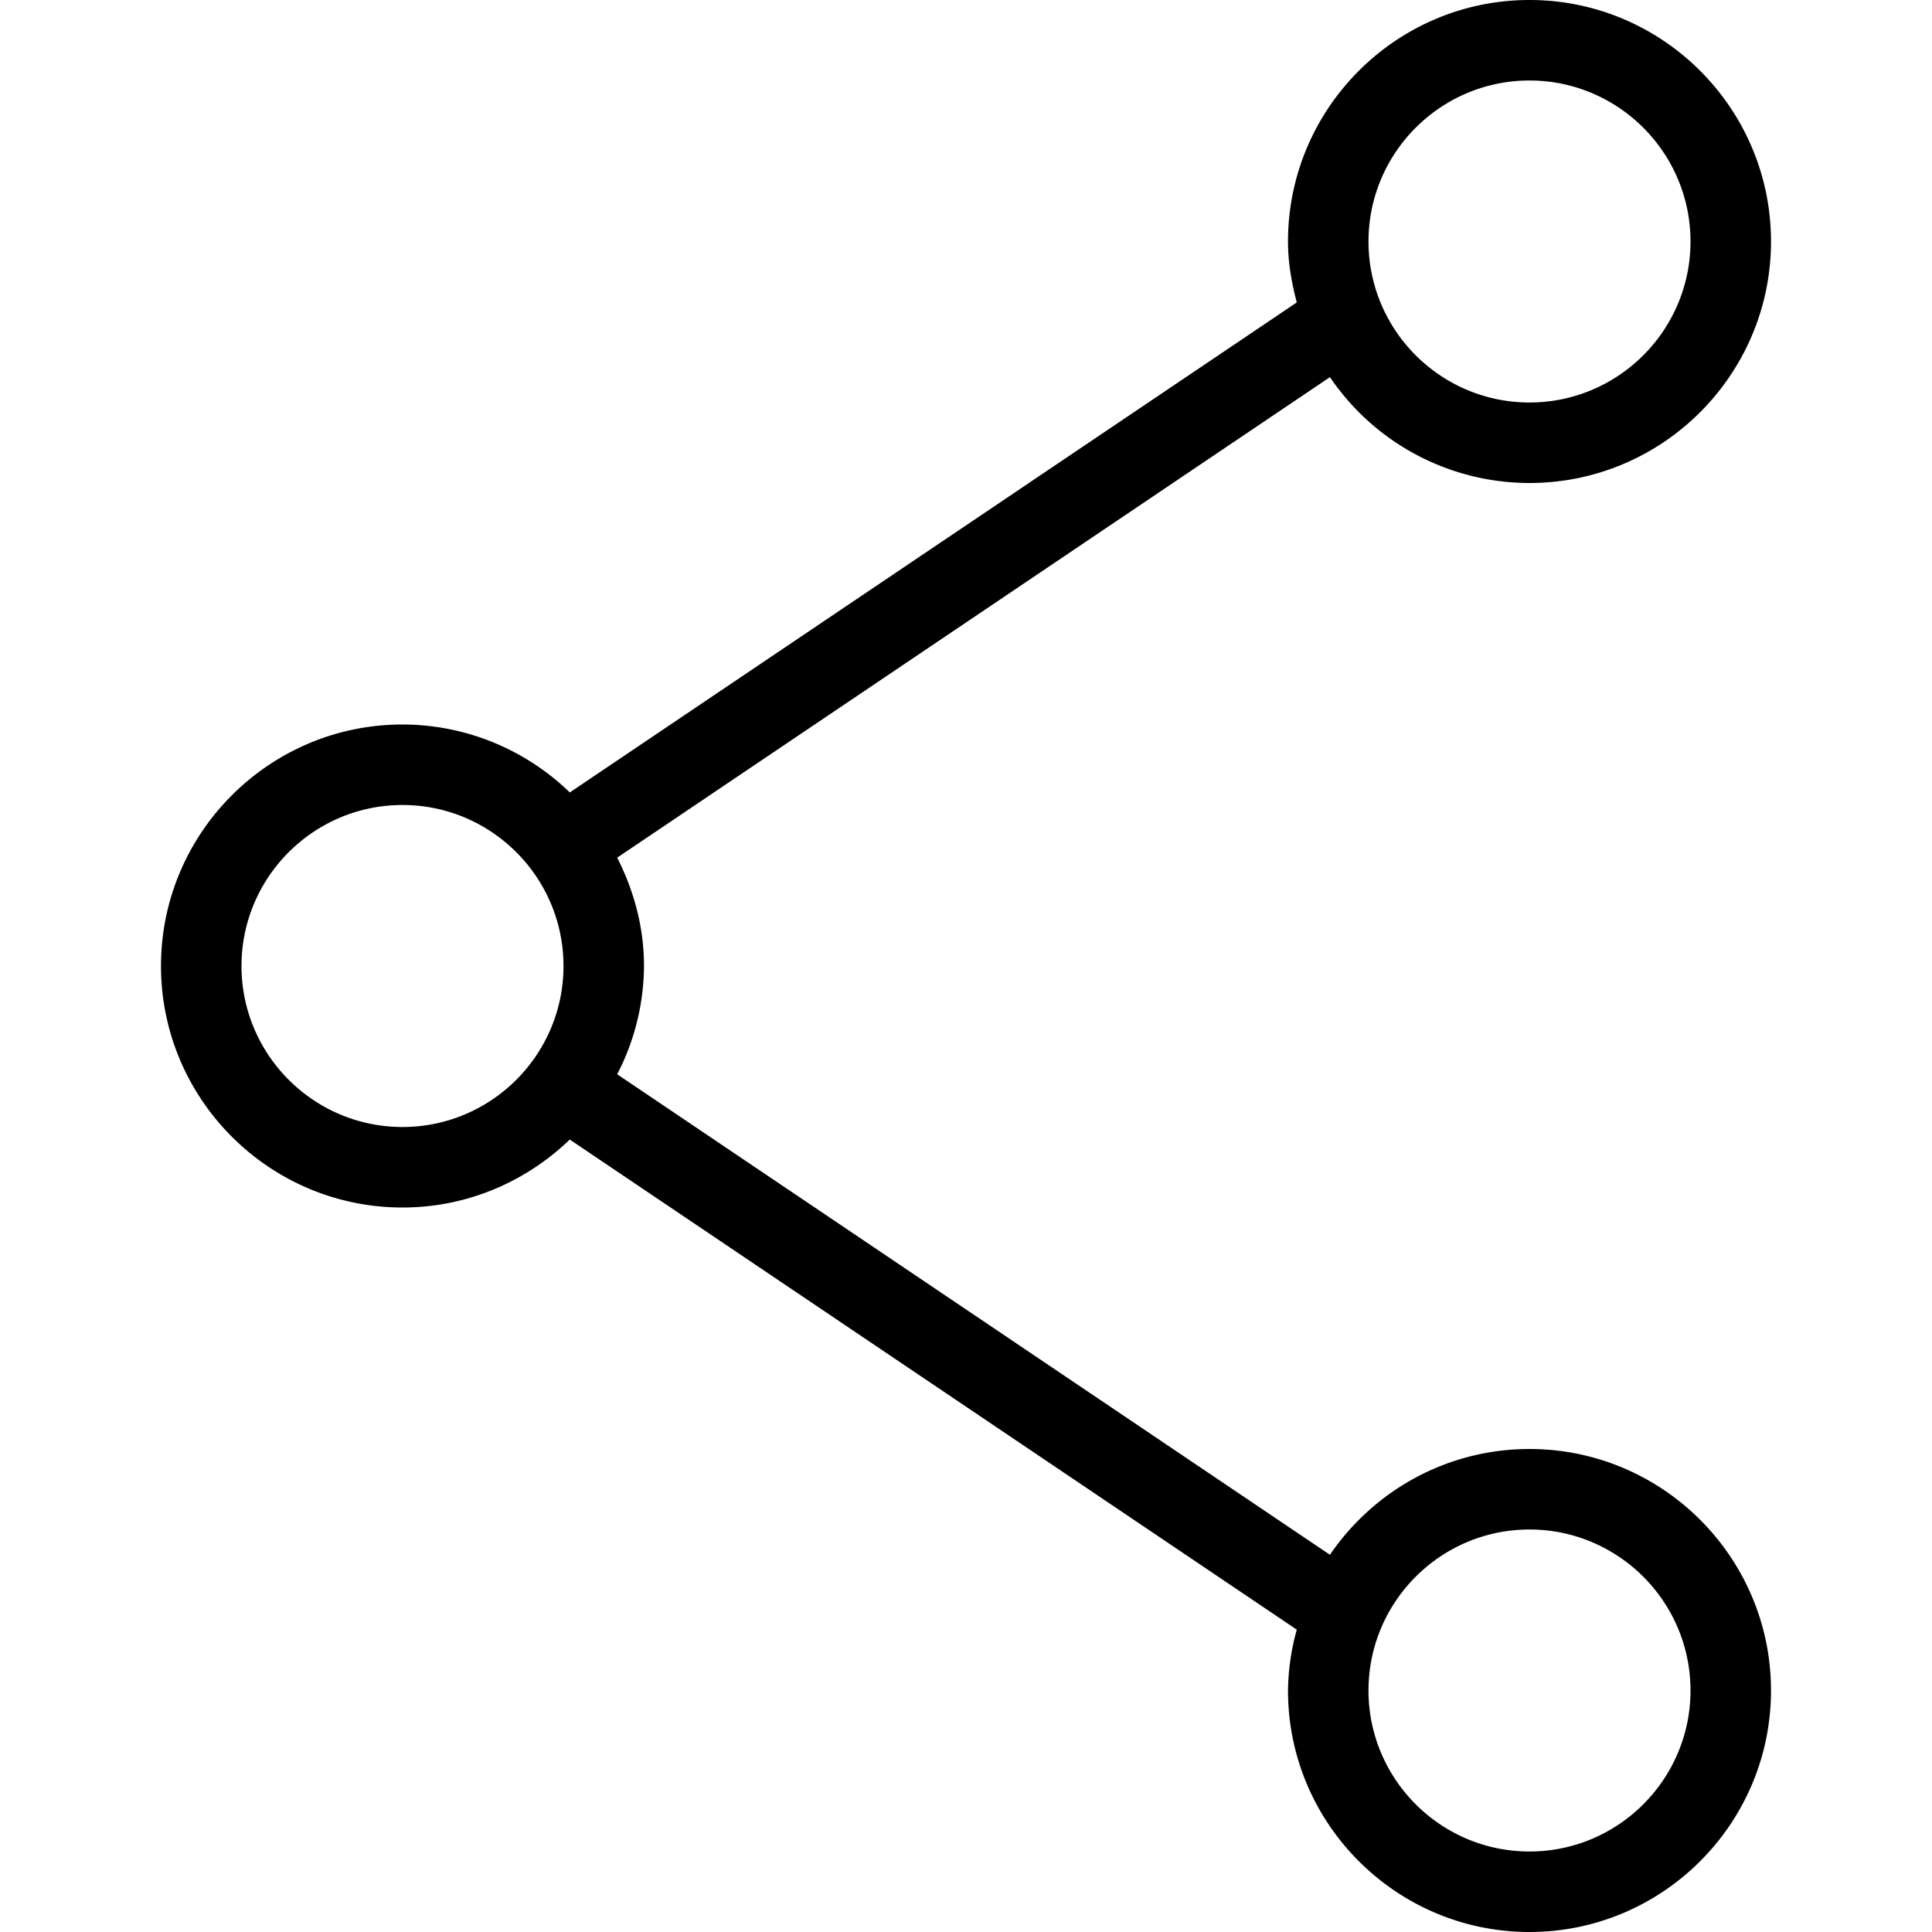 <svg width="24" height="24" viewBox="0 0 24 24" xmlns="http://www.w3.org/2000/svg"><title>icon_share__s__black</title><g fill="none" fill-rule="evenodd"><path d="M0 0h24v24H0z"/><path d="M19 6c1.654 0 3-1.346 3-3s-1.346-3-3-3-3 1.346-3 3c0 .263.045.514.109.757L7.078 9.844A2.988 2.988 0 0 0 5 9c-1.654 0-3 1.346-3 3s1.346 3 3 3c.807 0 1.538-.324 2.078-.844l9.031 6.088A2.943 2.943 0 0 0 16 21c0 1.654 1.346 3 3 3s3-1.346 3-3-1.346-3-3-3c-1.03 0-1.939.522-2.479 1.314l-8.854-5.969A2.96 2.96 0 0 0 8 12c0-.486-.127-.939-.333-1.346l8.854-5.969A2.996 2.996 0 0 0 19 6zm0 13c1.103 0 2 .897 2 2s-.897 2-2 2-2-.897-2-2 .897-2 2-2zM5 14c-1.103 0-2-.897-2-2s.897-2 2-2 2 .897 2 2-.897 2-2 2zM19 1c1.103 0 2 .897 2 2s-.897 2-2 2-2-.897-2-2 .897-2 2-2z" fill="#000"/></g></svg>
<!-- © 2017 Alfa Laboratory -->